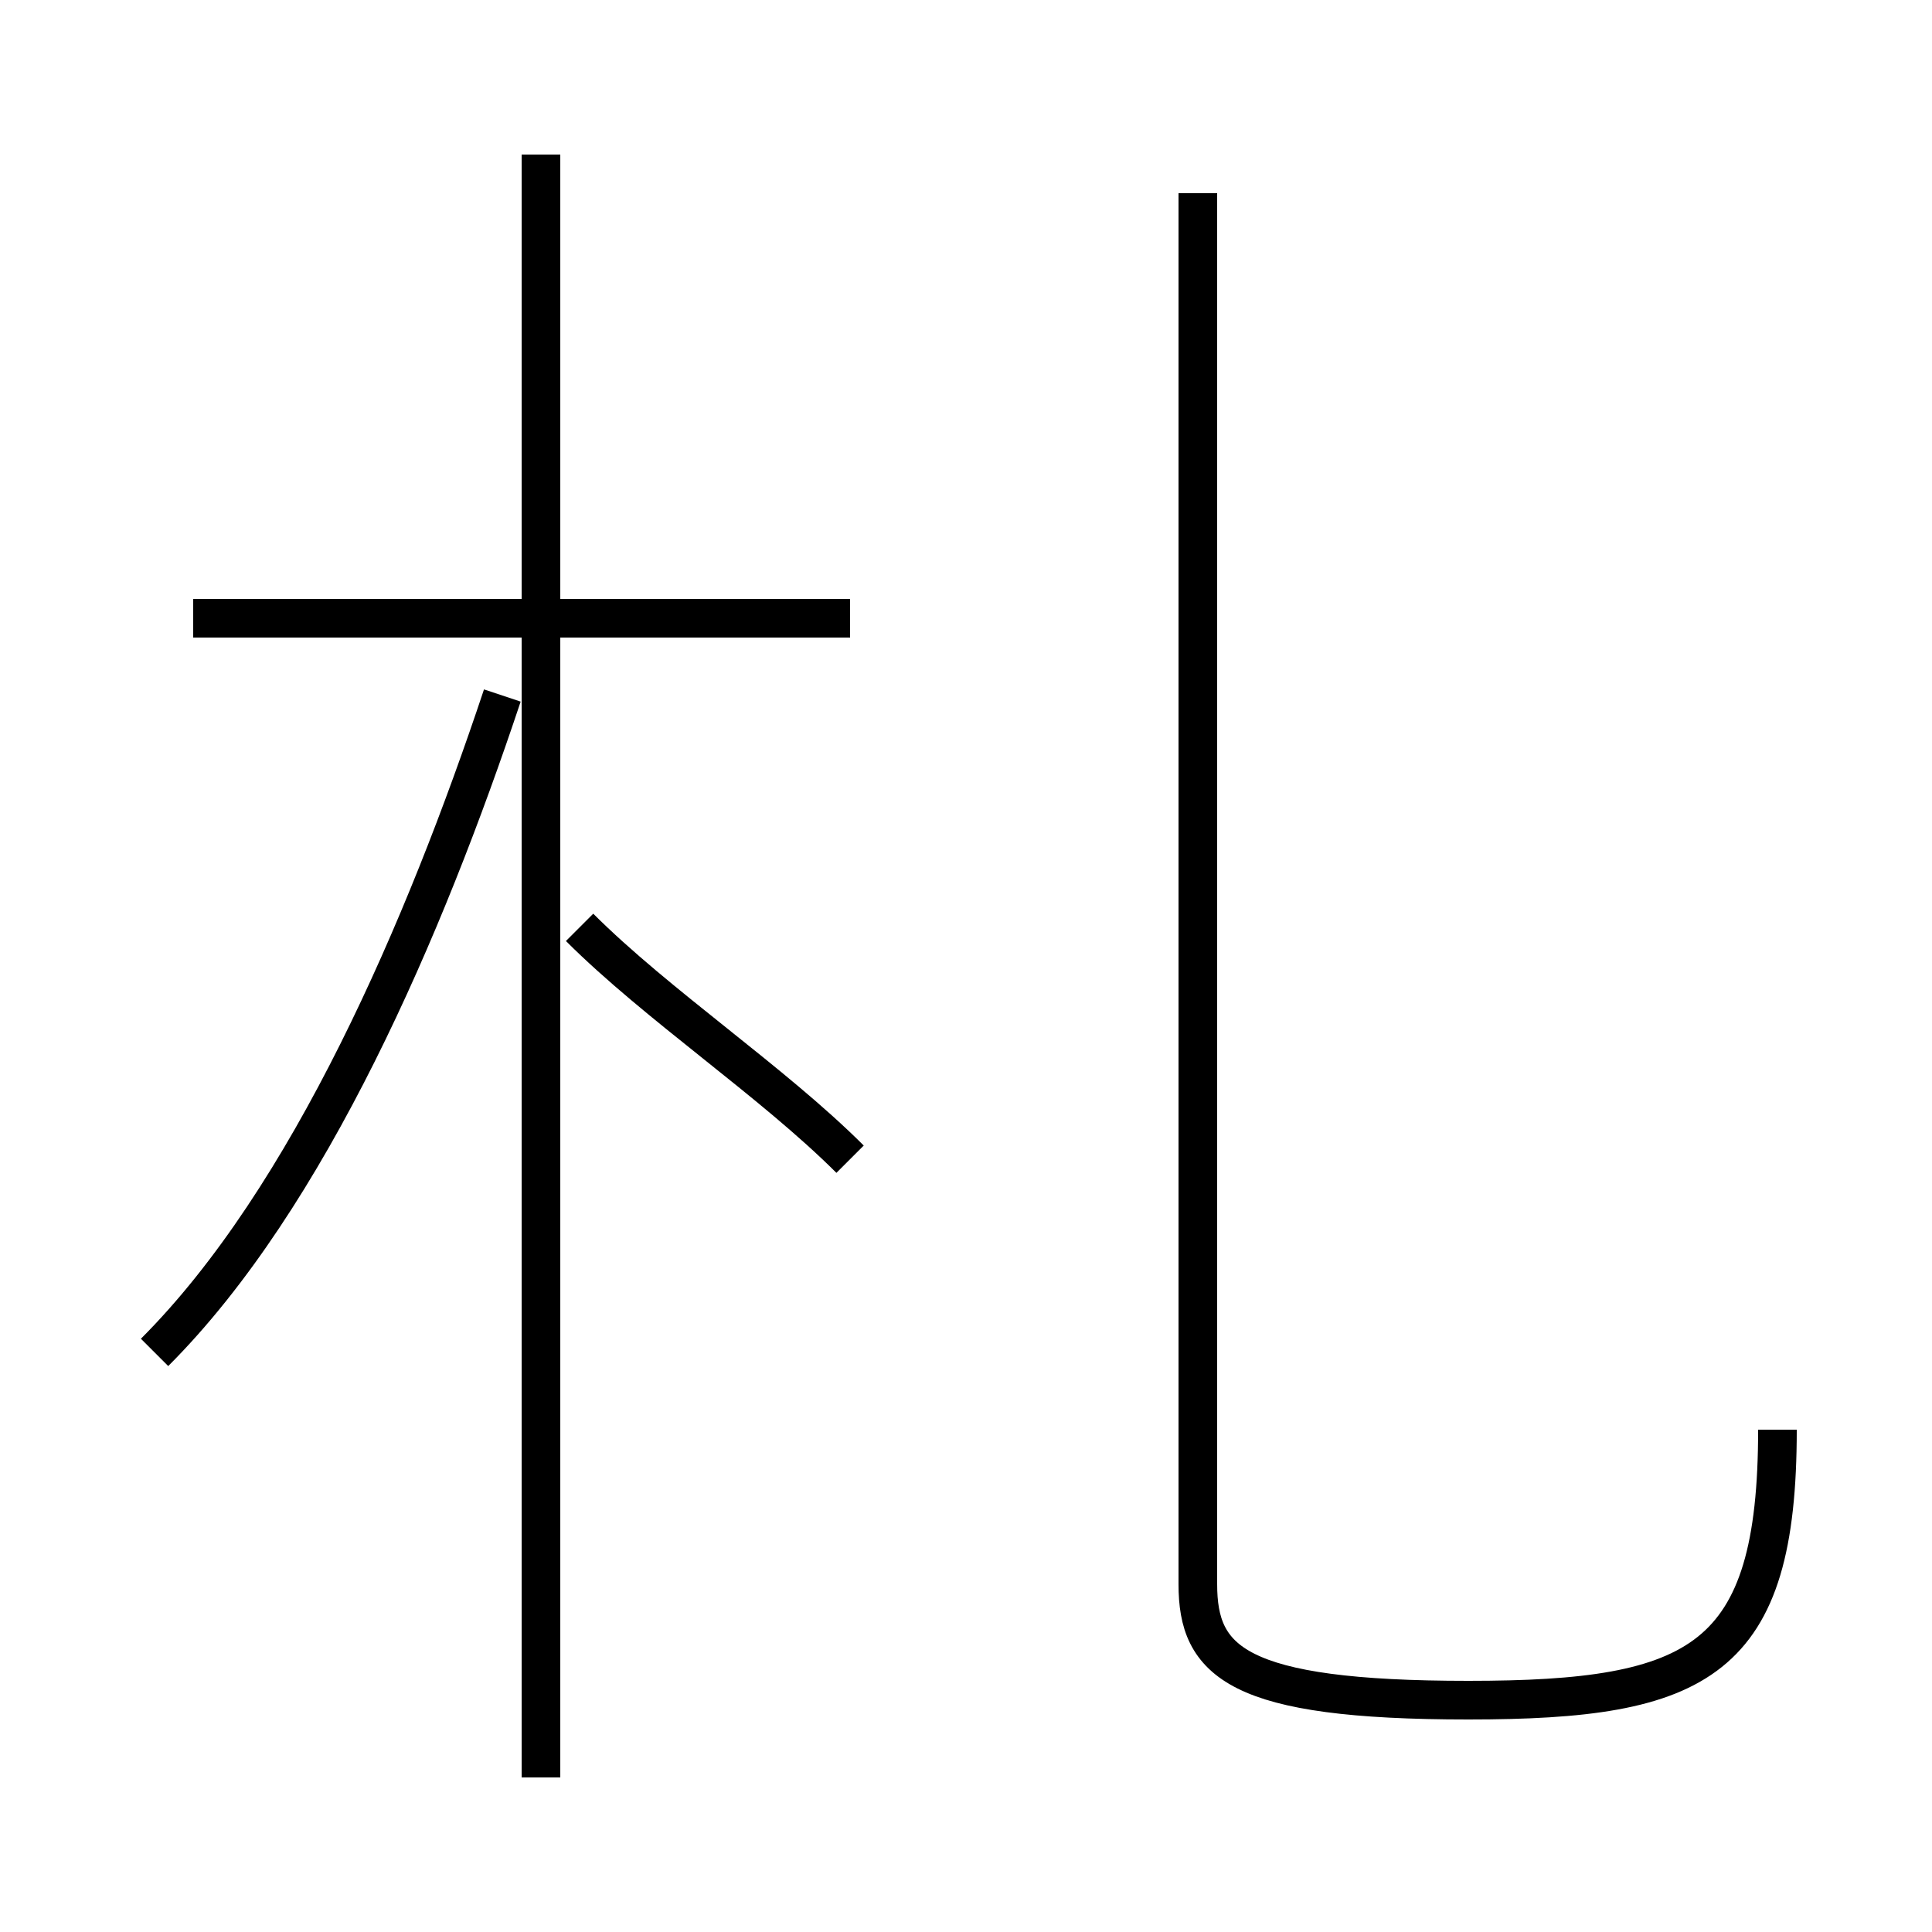 <?xml version='1.0' encoding='utf8'?>
<svg viewBox="0.0 -6.0 50.0 50.0" version="1.1" xmlns="http://www.w3.org/2000/svg">
<rect x="0.0" y="-6.0" width="50.0" height="50.0" fill="#808080" stroke="none"/>
<rect x="-1000" y="-1000" width="2000" height="2000" stroke="white" fill="white"/>
<g style="fill:white;stroke:#000000;  stroke-width:1">
<path d="M 46 -7 C 46 -1 44 0 38 0 C 32 0 31 -1 31 -3 L 31 -39 M 4 -9 C 8 -13 11 -20 13 -26 M 14 2 L 14 -40 M 22 -14 C 20 -16 17 -18 15 -20 M 22 -28 L 5 -28" transform="translate(0.0 38.0)" />
</g>
</svg>